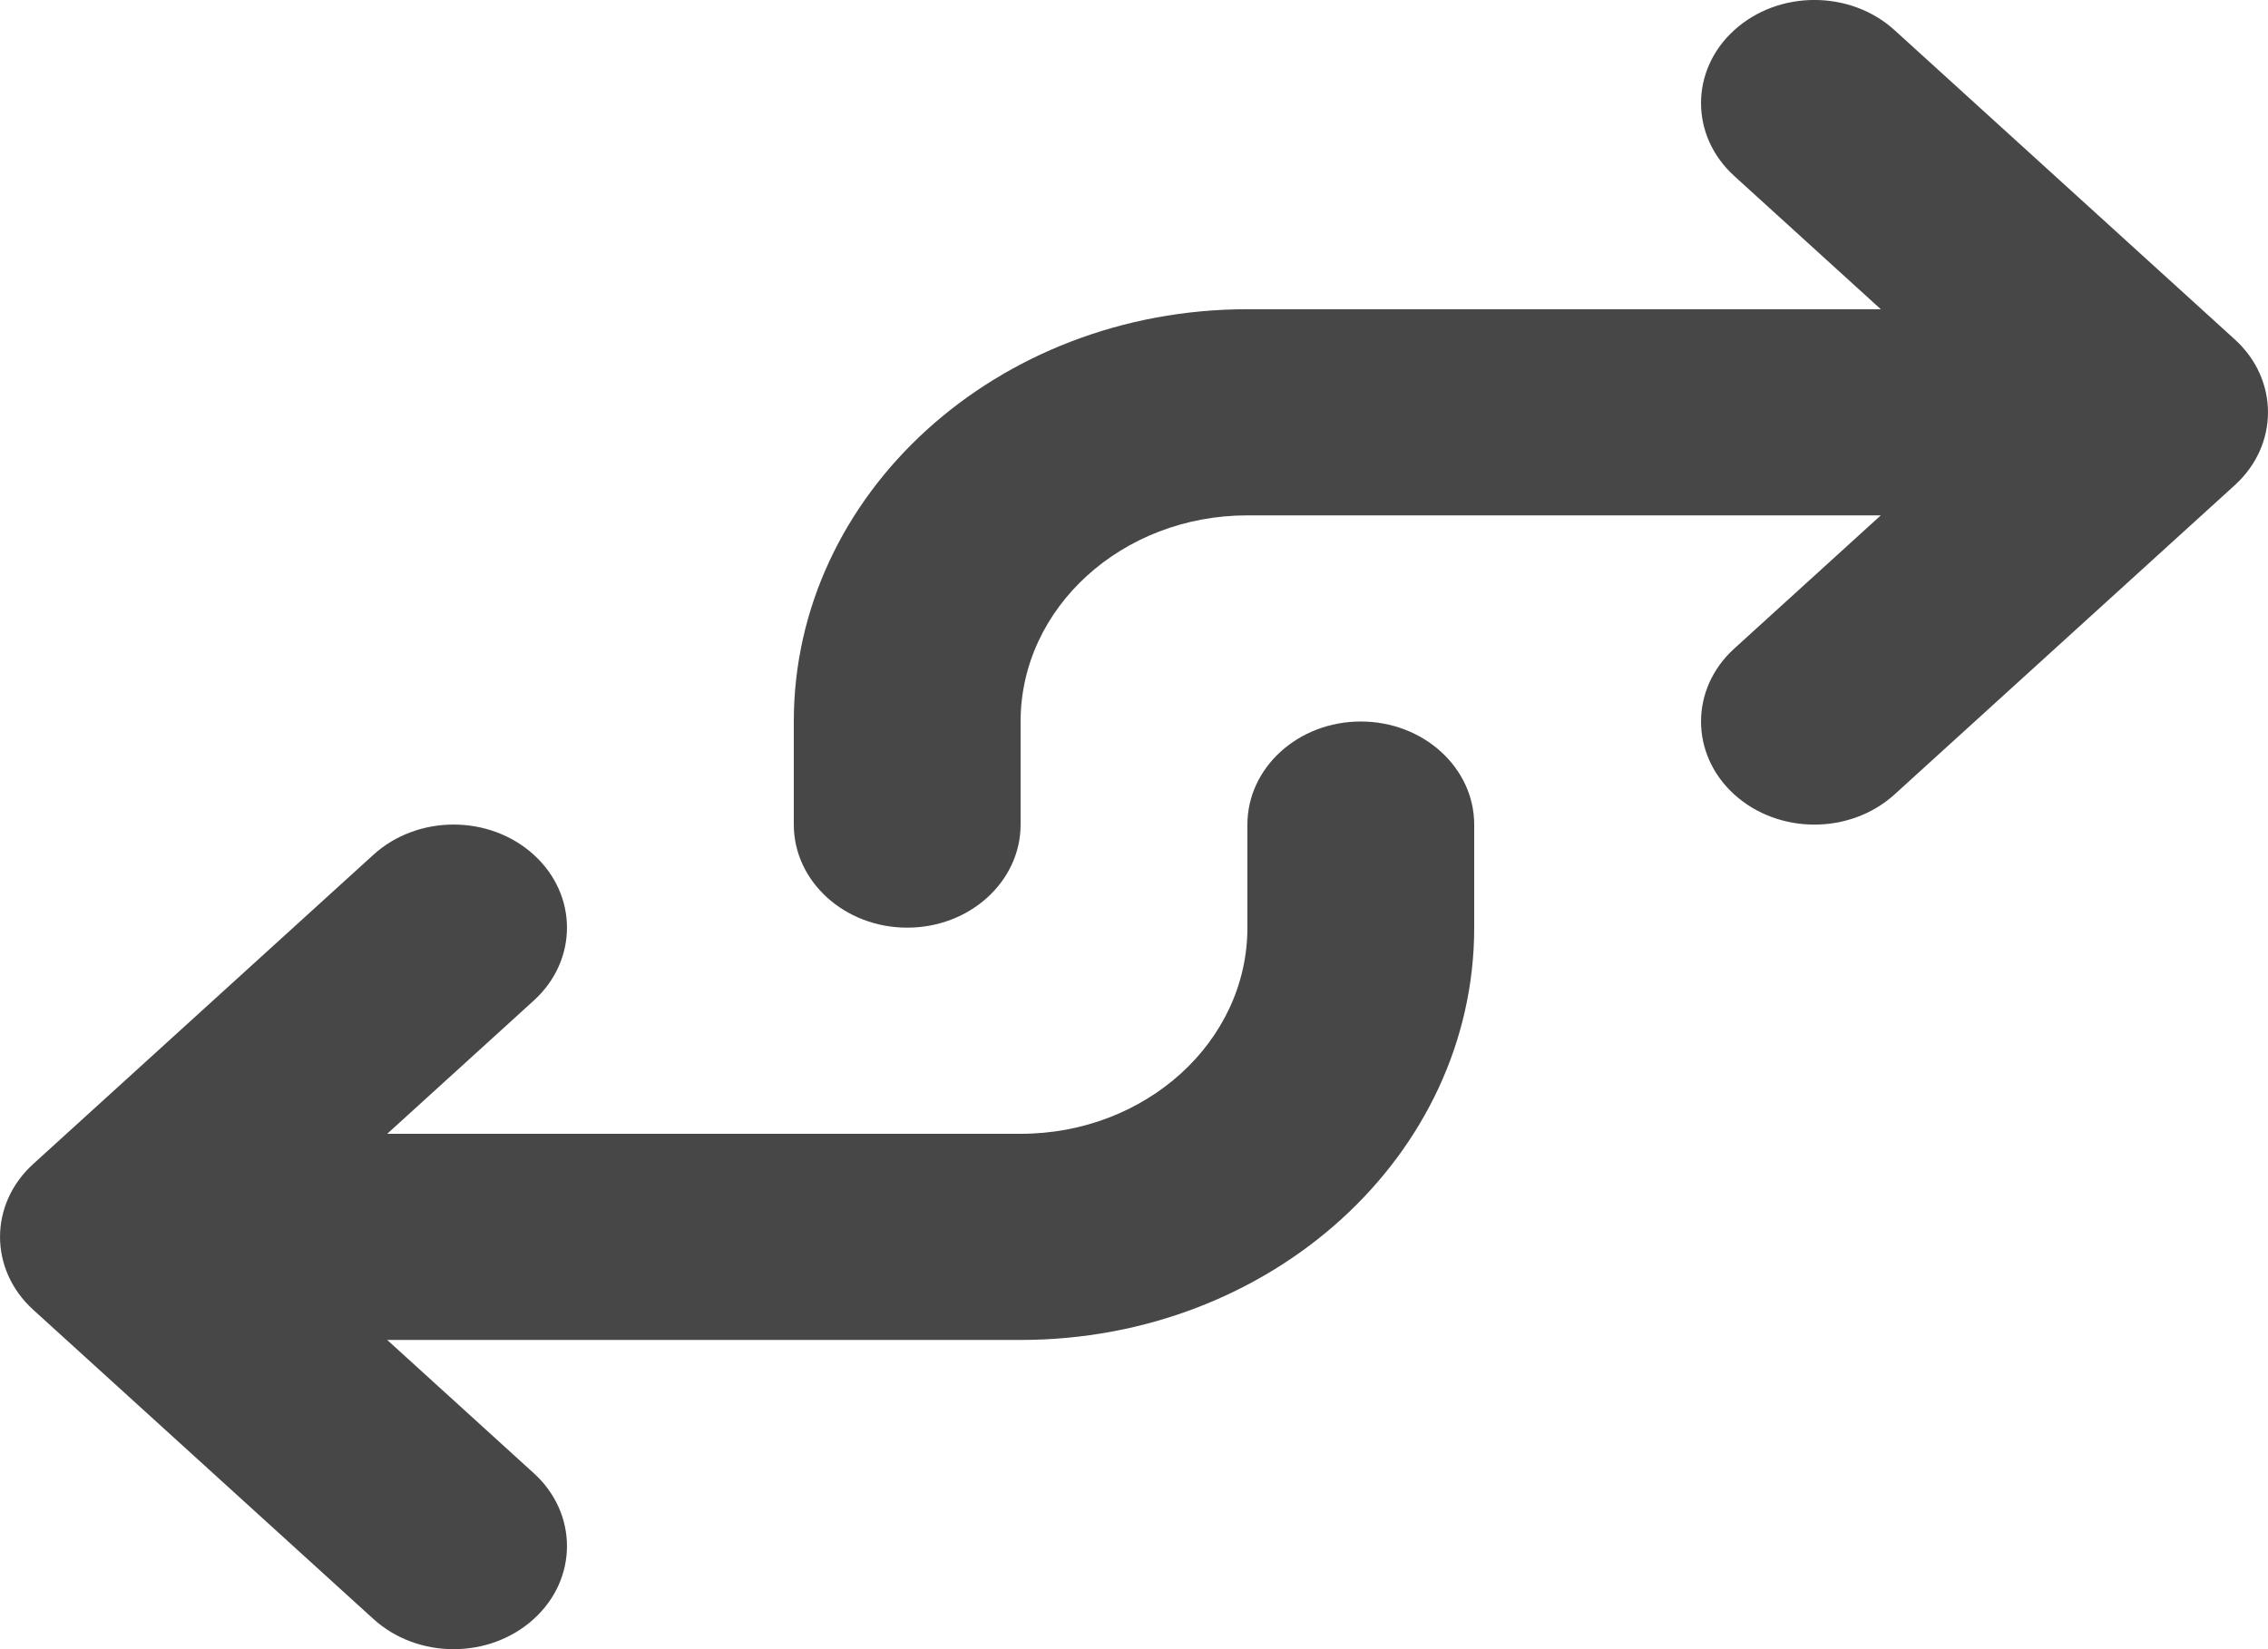 <svg width="22" height="16" viewBox="0 0 22 16" fill="none" xmlns="http://www.w3.org/2000/svg">
<path fill-rule="evenodd" clip-rule="evenodd" d="M16.822 0.293C16.393 0.683 16.393 1.317 16.822 1.707L18.244 3H12.1C9.67 3 7.7 4.791 7.7 7V8C7.7 8.552 8.193 9 8.8 9C9.408 9 9.9 8.552 9.9 8V7C9.9 5.895 10.885 5 12.1 5H18.244L16.822 6.293C16.393 6.683 16.393 7.317 16.822 7.707C17.252 8.098 17.948 8.098 18.378 7.707L21.678 4.707C22.107 4.317 22.107 3.683 21.678 3.293L18.378 0.293C17.948 -0.098 17.252 -0.098 16.822 0.293ZM13.2 7C12.592 7 12.1 7.448 12.1 8V9C12.1 10.105 11.115 11 9.9 11H3.756L5.178 9.707C5.607 9.317 5.607 8.683 5.178 8.293C4.748 7.902 4.052 7.902 3.622 8.293L0.322 11.293C-0.107 11.683 -0.107 12.317 0.322 12.707L3.622 15.707C4.052 16.098 4.748 16.098 5.178 15.707C5.607 15.317 5.607 14.683 5.178 14.293L3.756 13H9.9C12.33 13 14.3 11.209 14.3 9V8C14.3 7.448 13.807 7 13.2 7Z" fill="#474747"/>
</svg>
